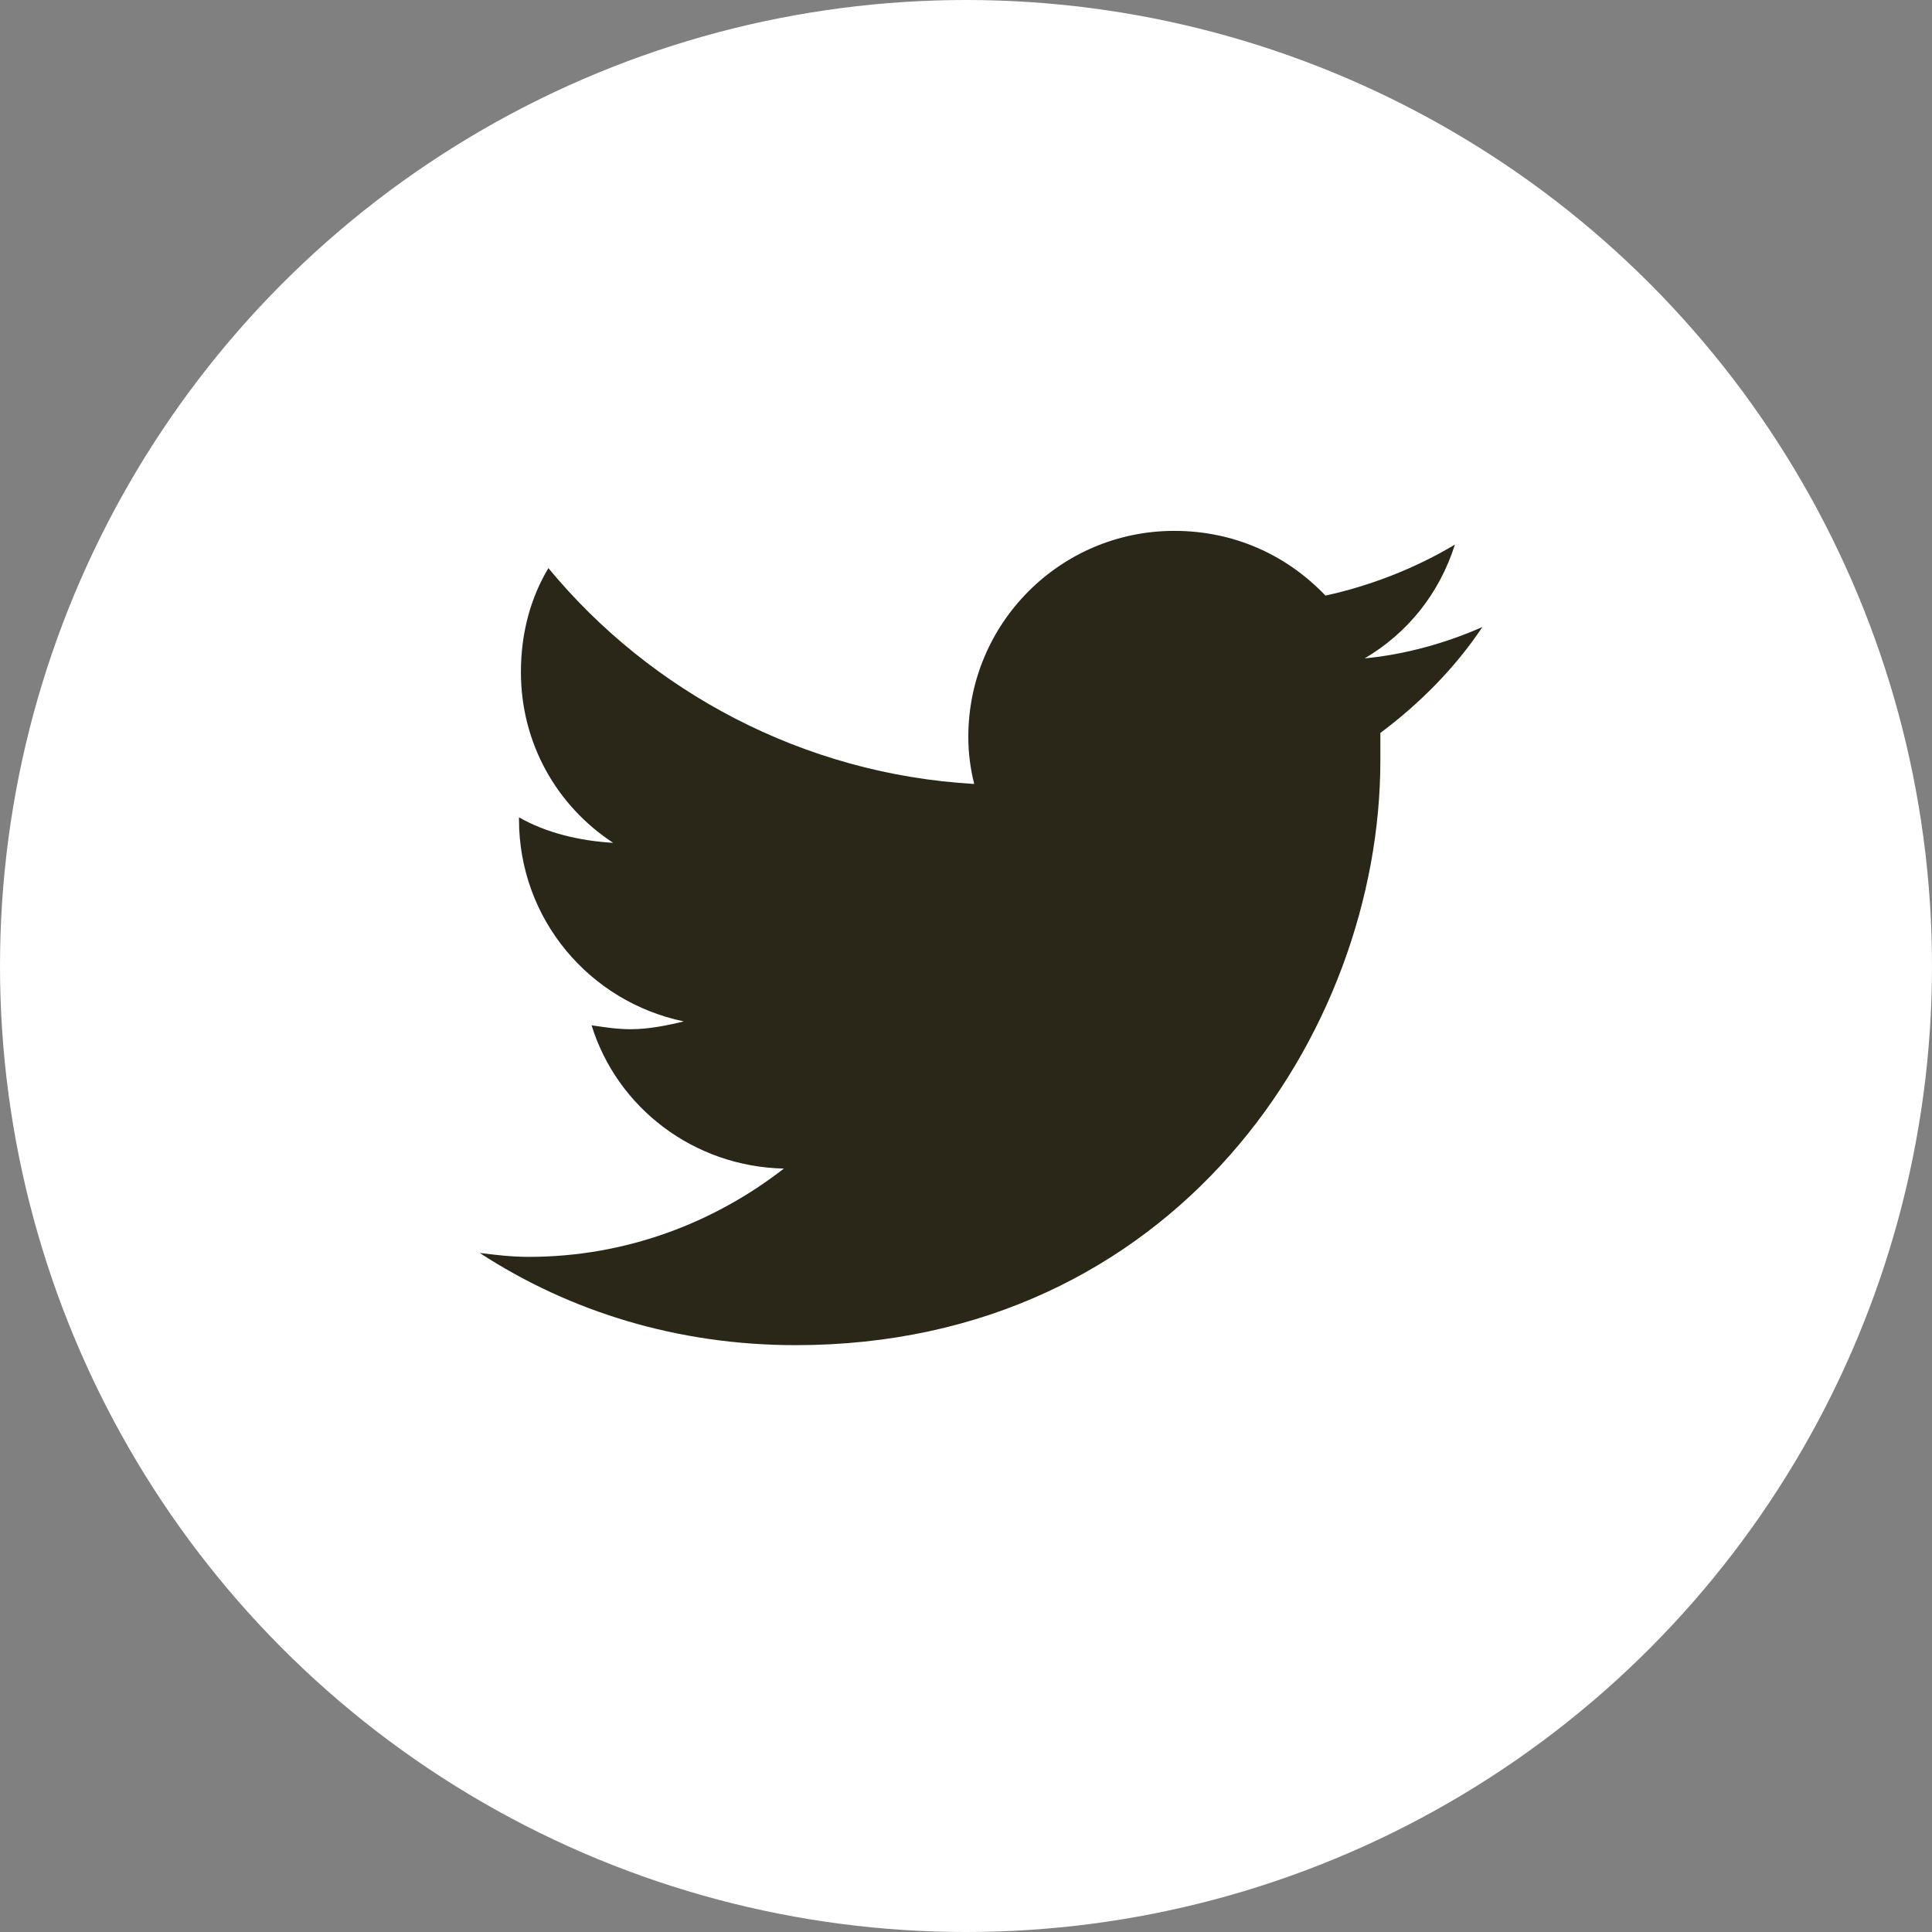 <svg width="40" height="40" viewBox="0 0 40 40" fill="none" xmlns="http://www.w3.org/2000/svg">
<rect x="0" y="0" width="40" height="40" fill="#808080" stroke="none"/>
<circle cx="20" cy="20" r="20" fill="white"/>
<path d="M28.579 15.175C29.392 14.566 30.123 13.834 30.692 12.981C29.96 13.306 29.107 13.55 28.254 13.631C29.148 13.103 29.798 12.291 30.123 11.275C29.31 11.762 28.376 12.128 27.442 12.331C26.629 11.478 25.532 10.991 24.313 10.991C21.957 10.991 20.048 12.9 20.048 15.256C20.048 15.581 20.088 15.906 20.17 16.231C16.635 16.028 13.466 14.322 11.354 11.762C10.988 12.372 10.785 13.103 10.785 13.916C10.785 15.378 11.517 16.678 12.695 17.45C12.004 17.409 11.313 17.247 10.745 16.922V16.962C10.745 19.034 12.207 20.741 14.157 21.147C13.832 21.228 13.426 21.309 13.06 21.309C12.776 21.309 12.532 21.269 12.248 21.228C12.776 22.934 14.36 24.153 16.229 24.194C14.767 25.331 12.938 26.022 10.948 26.022C10.582 26.022 10.257 25.981 9.932 25.941C11.801 27.159 14.035 27.85 16.473 27.85C24.313 27.85 28.579 21.391 28.579 15.744C28.579 15.541 28.579 15.378 28.579 15.175Z" fill="#2A2618"/>
</svg>

